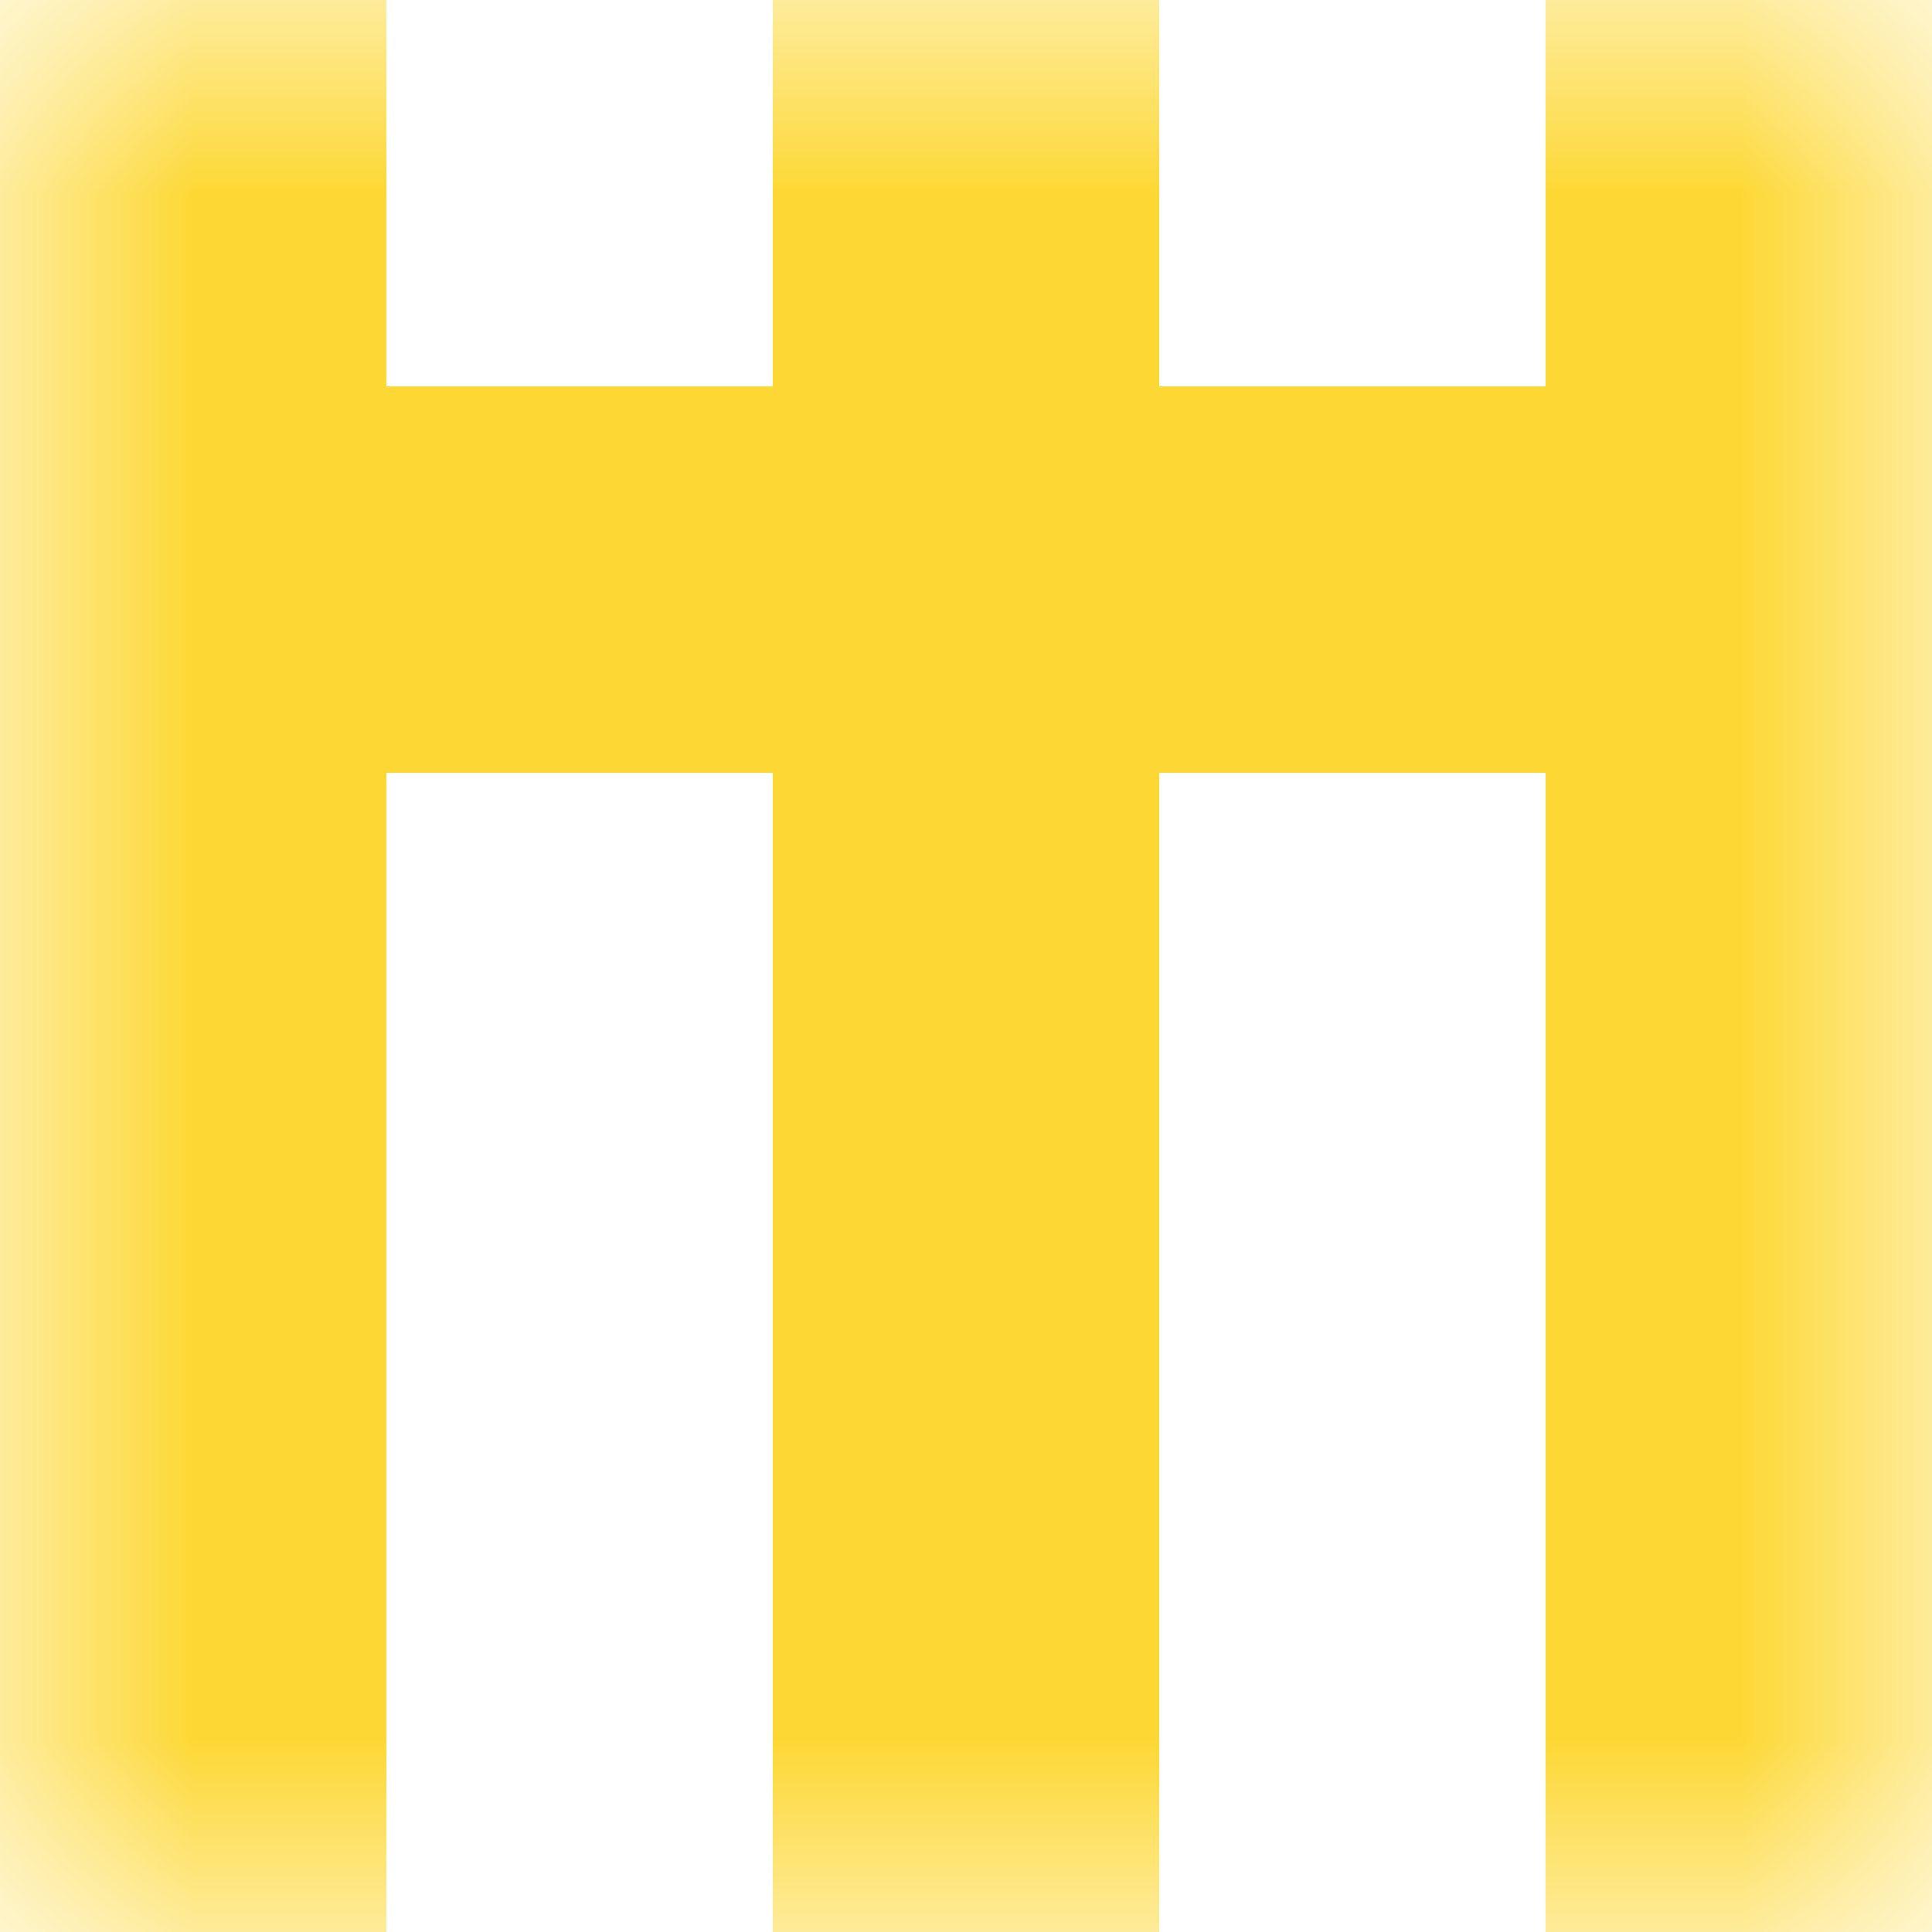 <svg xmlns="http://www.w3.org/2000/svg" viewBox="0 0 5 5" fill="none" shape-rendering="crispEdges"><desc>Created with dicebear.com</desc><mask id="jmymc4zx"><rect width="5" height="5" rx="0" ry="0" x="0" y="0" fill="#fff" /></mask><g mask="url(#jmymc4zx)"><path d="M0 0h1v1H0V0ZM4 0h1v1H4V0ZM3 0H2v1h1V0Z" fill="rgba(253, 216, 53, 1)"/><path fill="rgba(253, 216, 53, 1)" d="M0 1h5v1H0z"/><path d="M0 2h1v1H0V2ZM4 2h1v1H4V2ZM3 2H2v1h1V2Z" fill="rgba(253, 216, 53, 1)"/><path d="M0 3h1v1H0V3ZM4 3h1v1H4V3ZM3 3H2v1h1V3Z" fill="rgba(253, 216, 53, 1)"/><path d="M0 4h1v1H0V4ZM4 4h1v1H4V4ZM3 4H2v1h1V4Z" fill="rgba(253, 216, 53, 1)"/></g></svg>